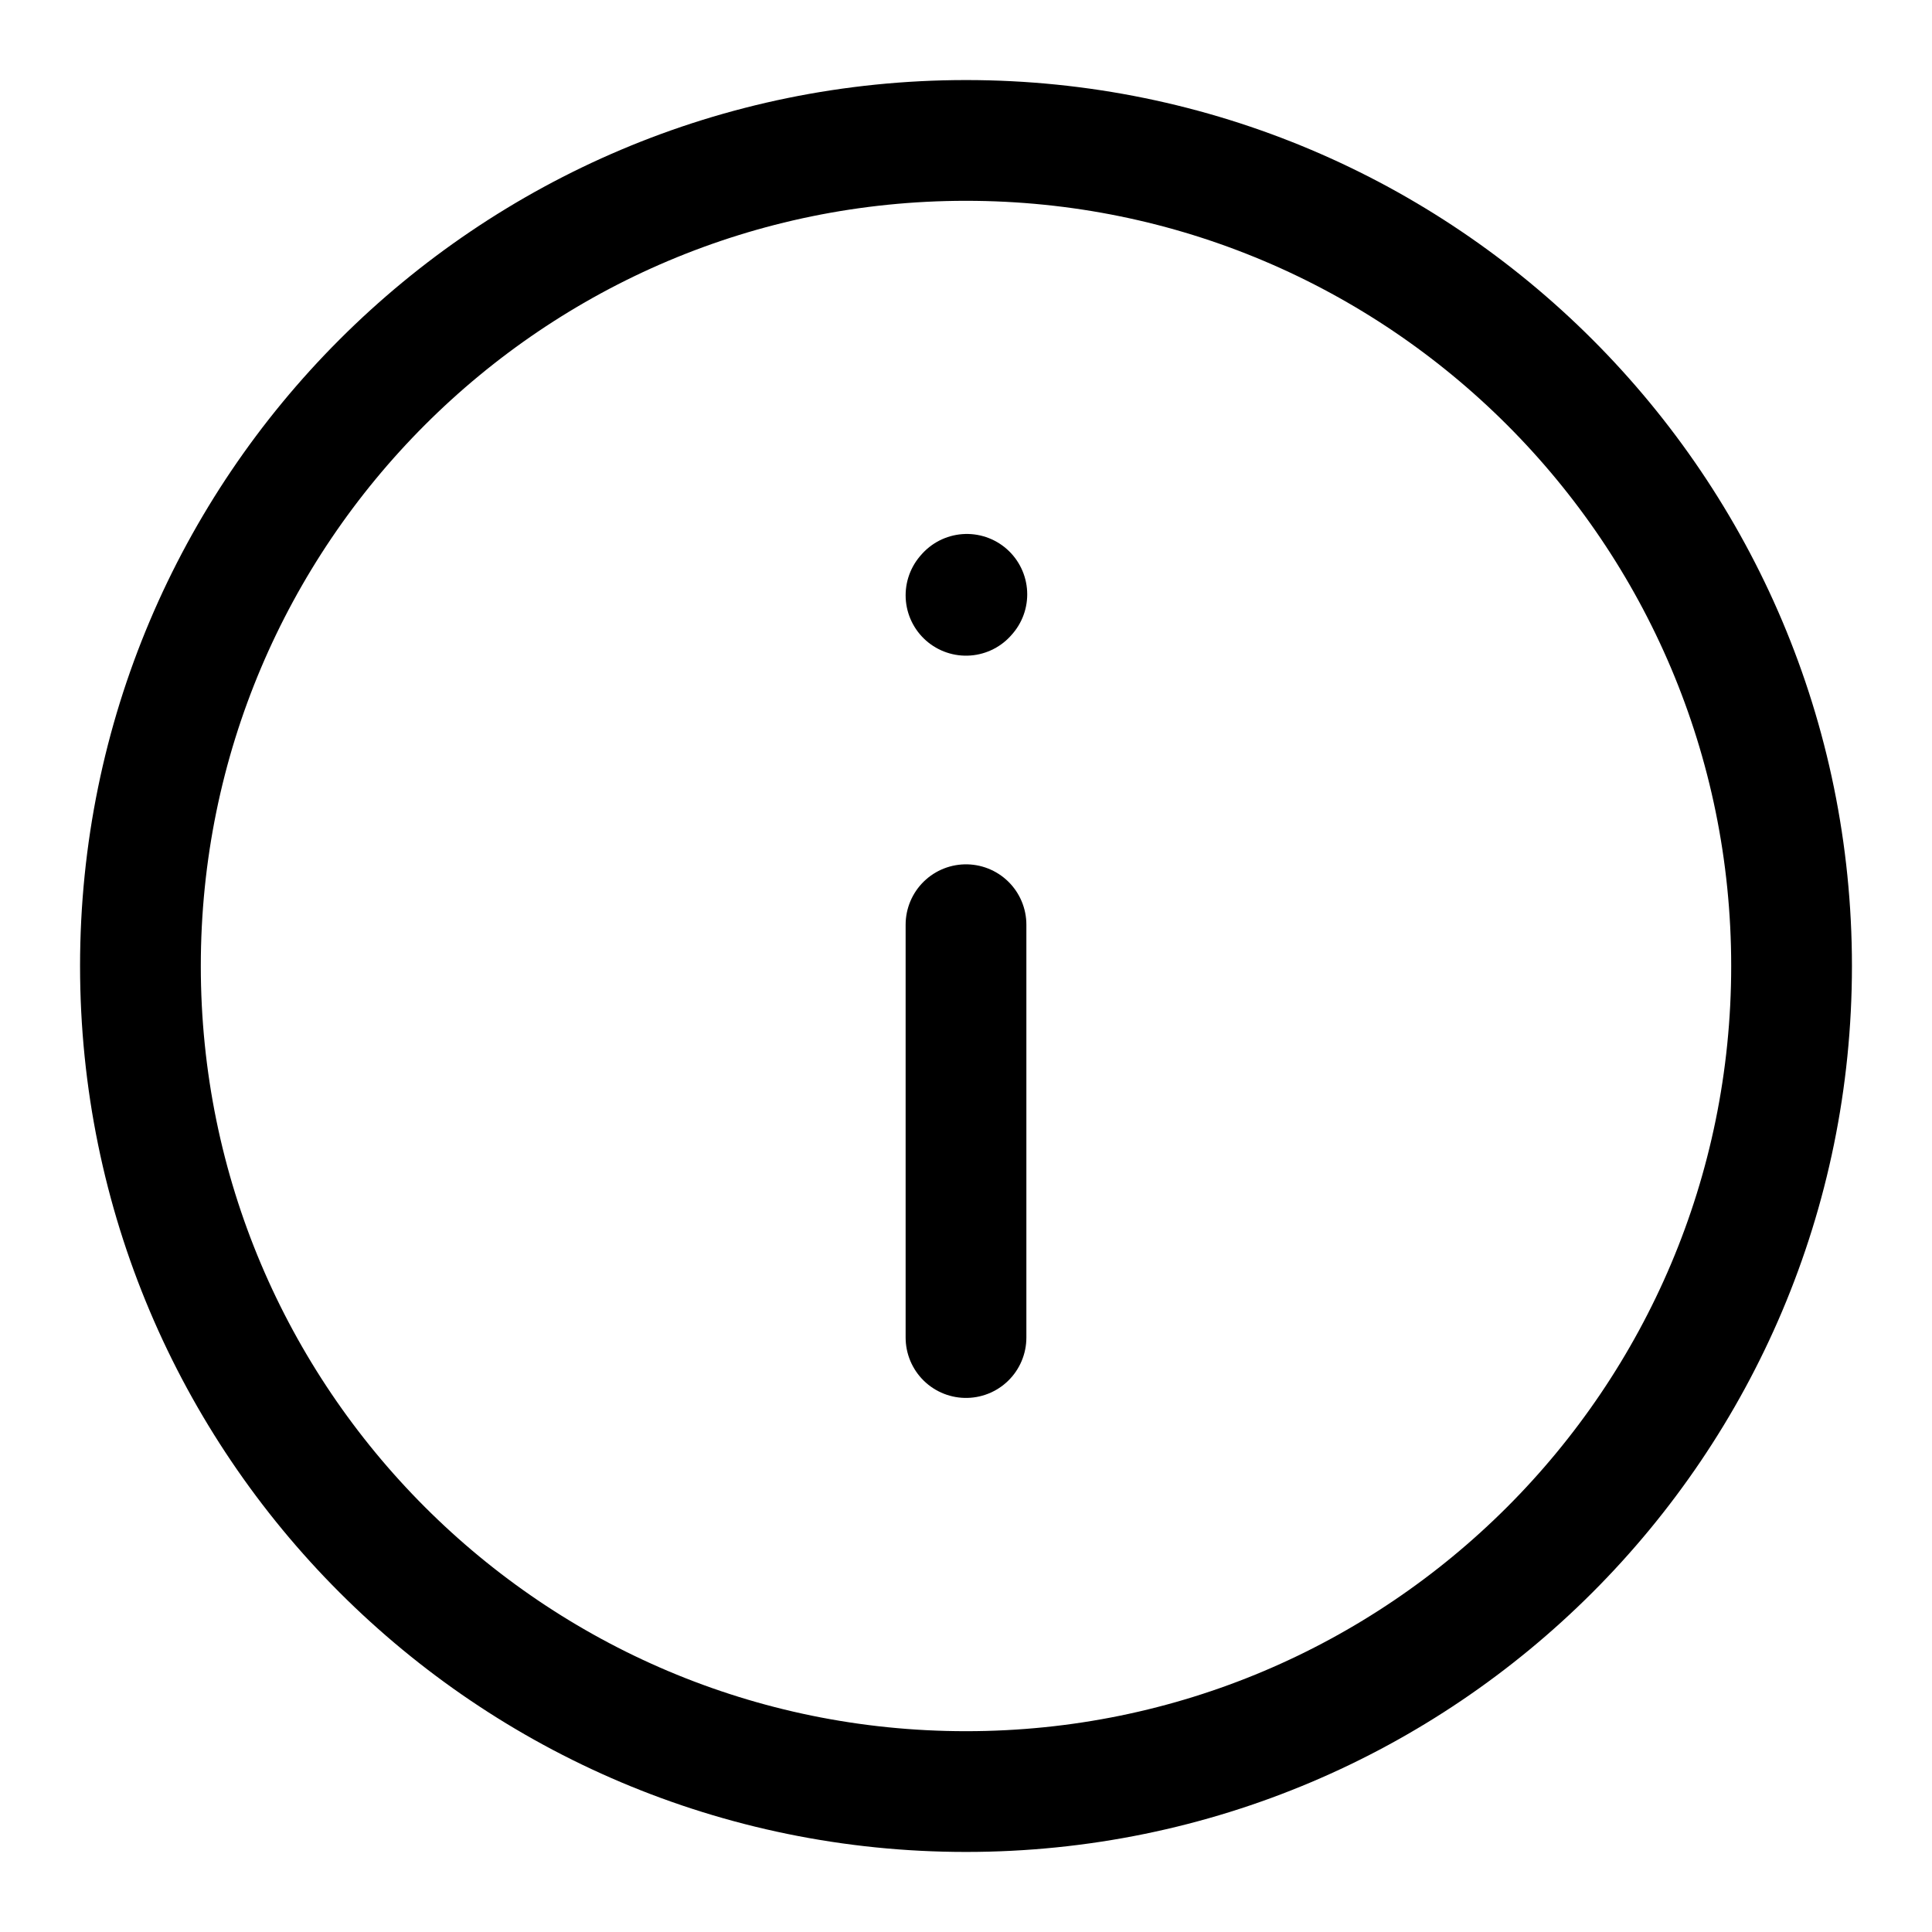 <svg viewBox="-0.5 -0.5 16 16" fill="none" xmlns="http://www.w3.org/2000/svg" id="Info-Circle--Streamline-Iconoir" height="16" width="16"><desc>Info Circle Streamline Icon: https://streamlinehq.com</desc><path d="M7.5 7.158v3.419" stroke="#000000" stroke-linecap="round" stroke-linejoin="round" stroke-width="1"></path><path d="m7.5 4.43 0.007 -0.008" stroke="#000000" stroke-linecap="round" stroke-linejoin="round" stroke-width="1"></path><path d="M7.5 14.337c3.776 0 6.837 -3.061 6.837 -6.837 0 -3.776 -3.061 -6.837 -6.837 -6.837C3.724 0.663 0.663 3.724 0.663 7.5c0 3.776 3.061 6.837 6.837 6.837Z" stroke="#000000" stroke-linecap="round" stroke-linejoin="round" stroke-width="1"></path></svg>